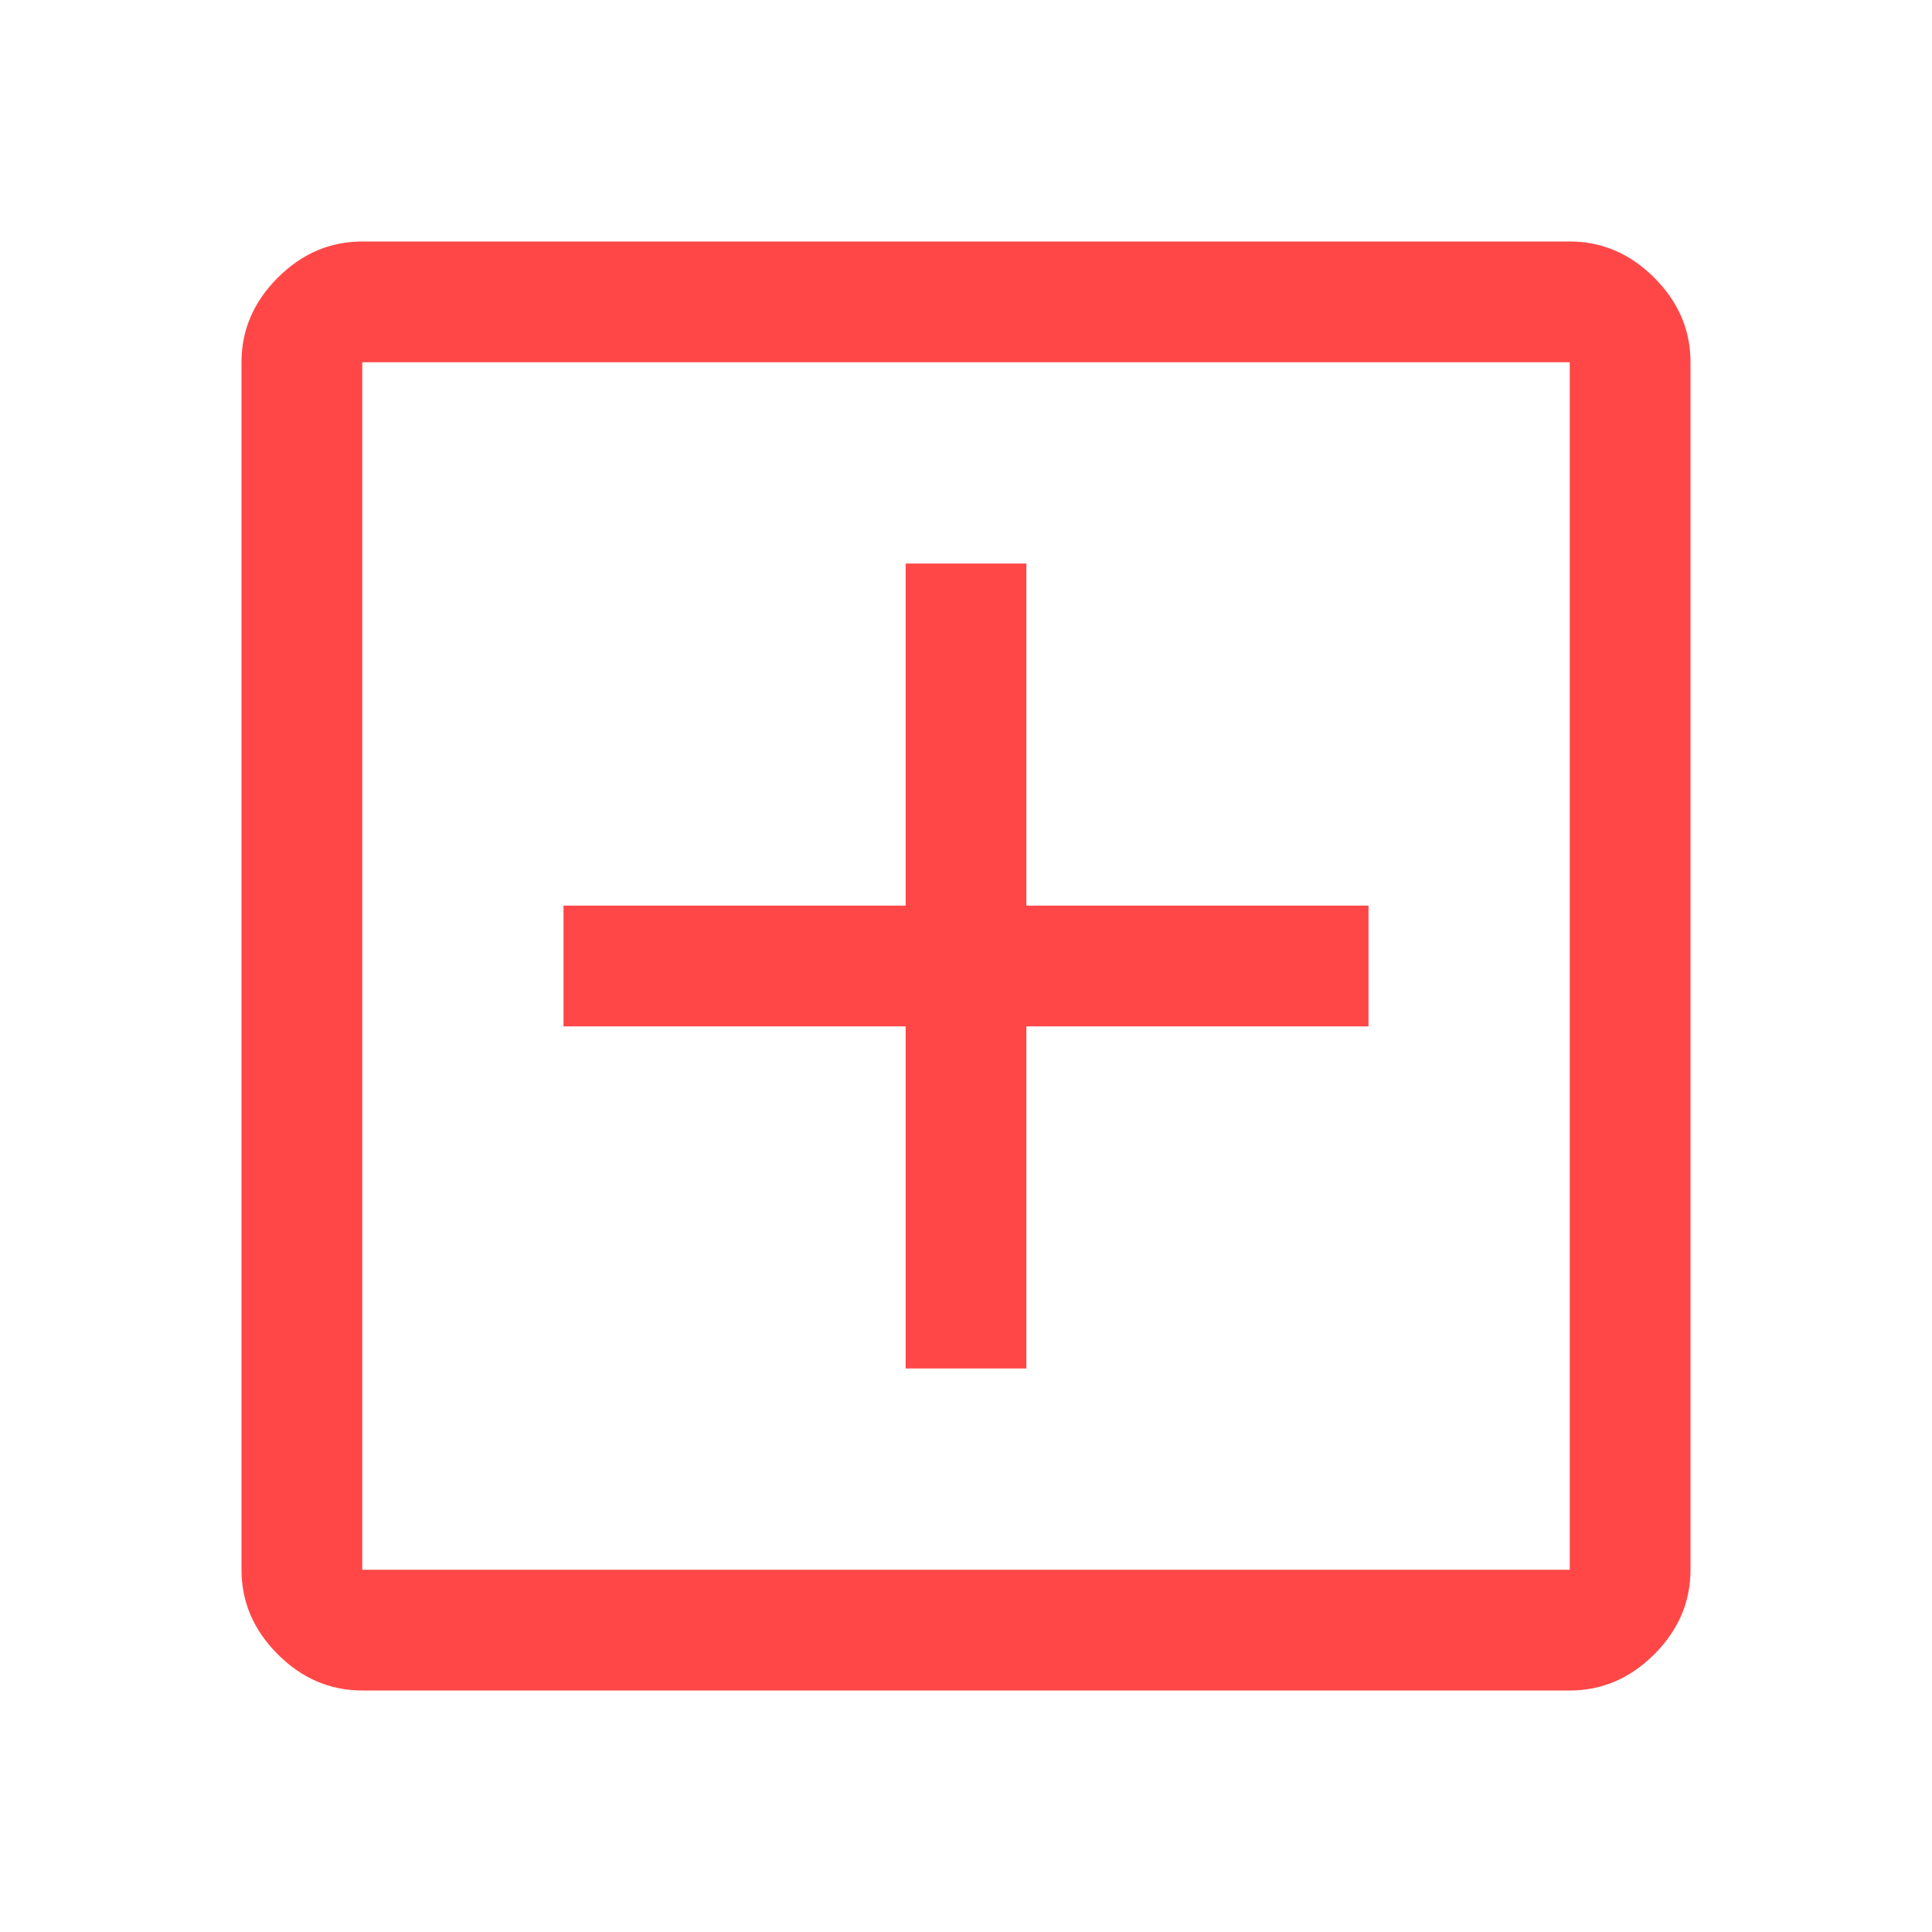 <svg xmlns="http://www.w3.org/2000/svg" height="48" viewBox="0 -960 960 960" fill="#FF4747"
    width="48">
    <path
        d="M450-280h60v-170h170v-60H510v-170h-60v170H280v60h170v170ZM180-120q-24 0-42-18t-18-42v-600q0-24 18-42t42-18h600q24 0 42 18t18 42v600q0 24-18 42t-42 18H180Zm0-60h600v-600H180v600Zm0-600v600-600Z" />
</svg>